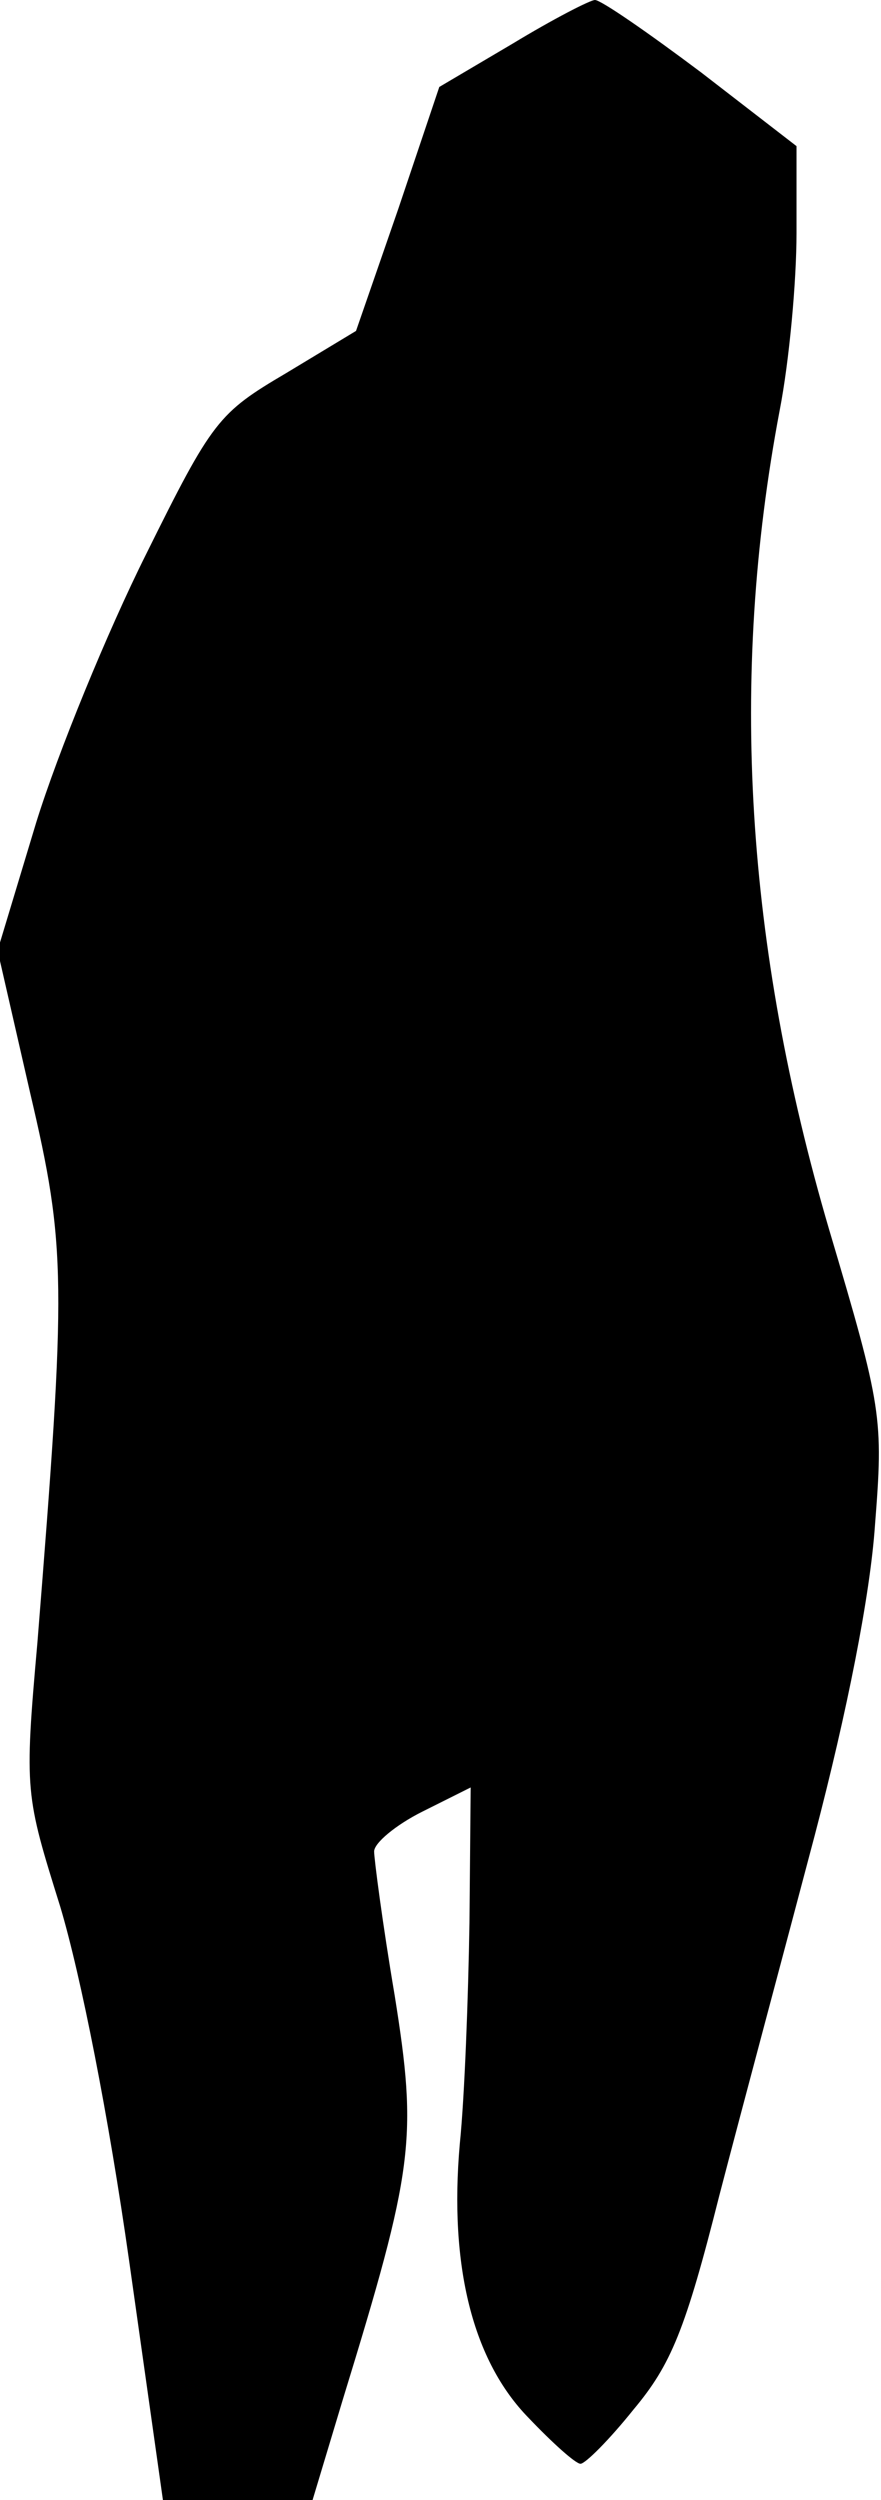 <?xml version="1.0" standalone="no"?>
<!DOCTYPE svg PUBLIC "-//W3C//DTD SVG 20010904//EN"
 "http://www.w3.org/TR/2001/REC-SVG-20010904/DTD/svg10.dtd">
<svg version="1.0" xmlns="http://www.w3.org/2000/svg"
 width="73pt" height="207pt" viewBox="0 0 73 207"
 preserveAspectRatio="xMidYMid meet">
<g transform="translate(0,207) scale(0.1,-0.1)"
fill="#000000" stroke="none">
<path fill="#000000" stroke="none" d="M425 2034 l-61 -36 -34 -101 -35 -101
-58 -35 c-56 -33 -61 -39 -116 -150 -32 -64 -73 -164 -91 -222 l-32 -106 27
-118 c30 -128 30 -155 6 -455 -11 -124 -10 -126 19 -219 17 -57 40 -173 57
-293 l28 -198 62 0 62 0 25 83 c59 192 62 216 43 335 -10 59 -17 113 -17 119
0 7 18 22 40 33 l40 20 -1 -112 c-1 -62 -4 -144 -8 -183 -9 -102 11 -180 57
-227 20 -21 39 -38 43 -38 4 0 24 20 44 45 31 37 43 66 71 177 19 73 55 207
79 298 27 103 46 199 50 257 7 89 6 97 -38 245 -69 235 -83 456 -41 678 8 41
14 107 14 147 l0 72 -79 61 c-44 33 -83 60 -88 60 -4 0 -35 -16 -68 -36z"/>
</g>
</svg>
